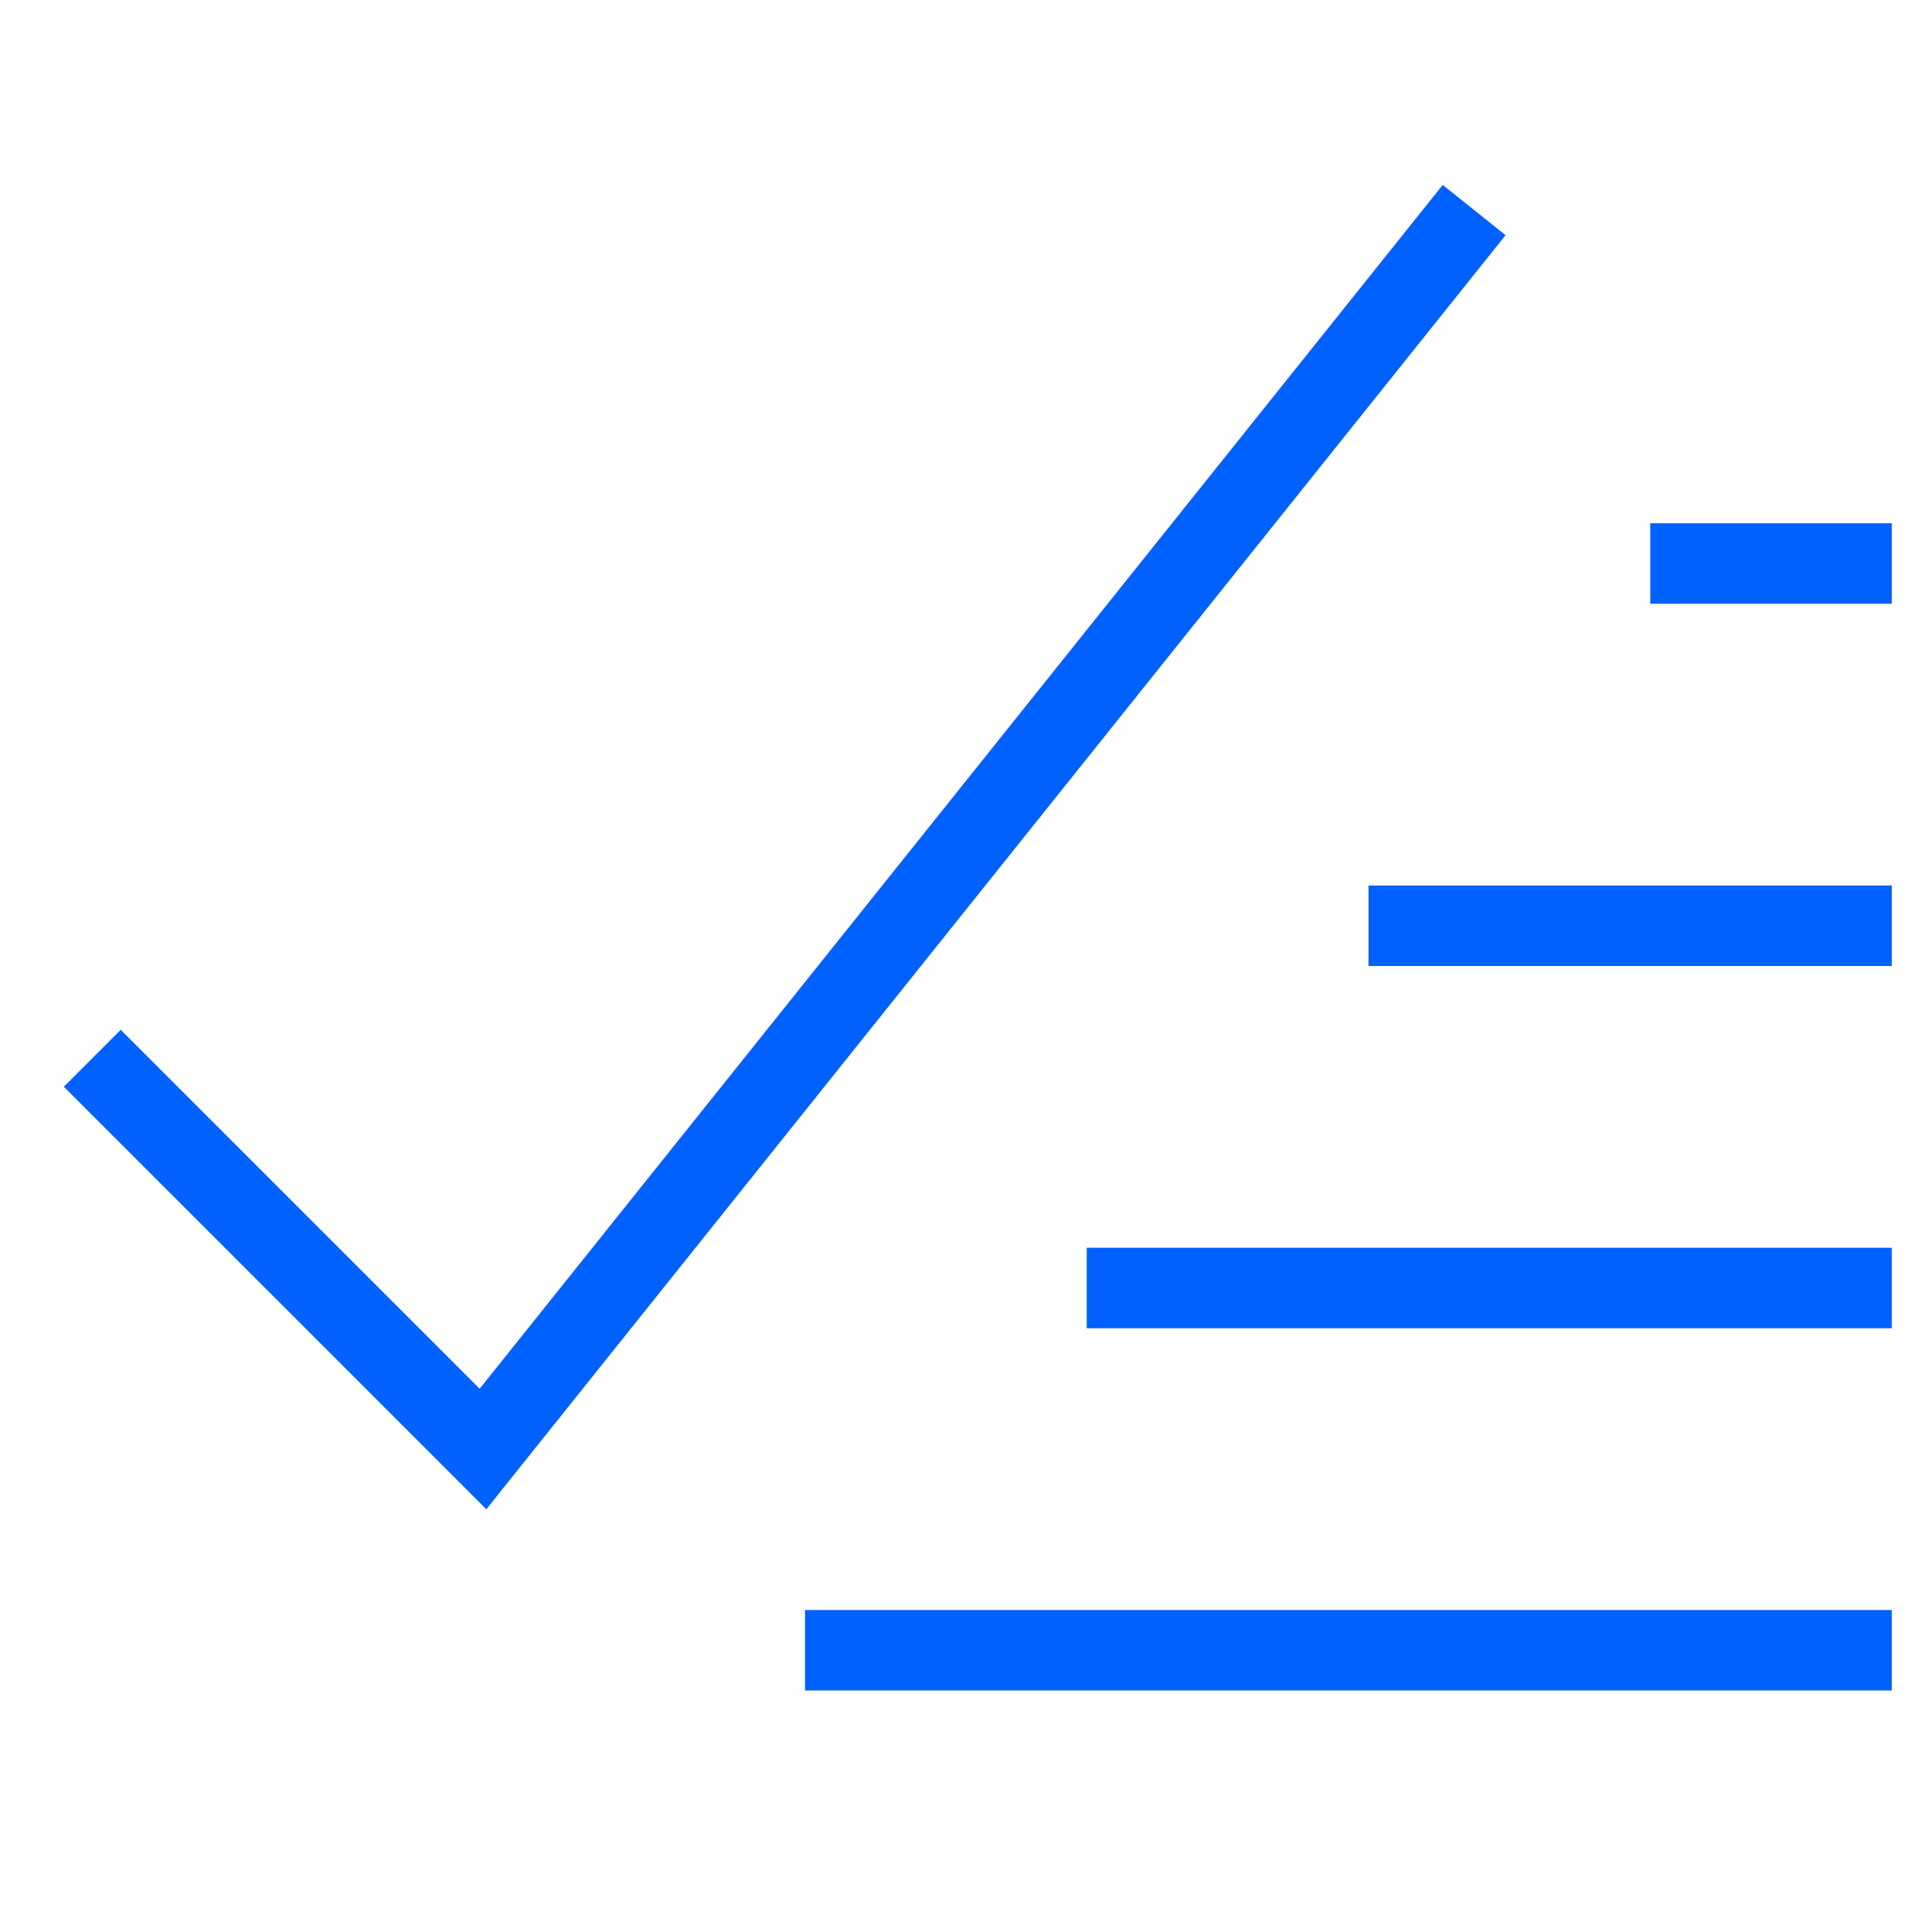 <svg xmlns="http://www.w3.org/2000/svg" viewBox="0 0 48 48"><title>check all</title><g class="nc-icon-wrapper" stroke-linecap="square" stroke-linejoin="miter" stroke-width="2" fill="#0061fc" stroke="#0061fc"><polyline points="3 27 12 36 36 6" fill="none" stroke-miterlimit="10" data-color="color-2"/> <line x1="46" y1="14" x2="42" y2="14" fill="none" stroke="#0061fc" stroke-miterlimit="10"/> <line x1="46" y1="23" x2="35" y2="23" fill="none" stroke="#0061fc" stroke-miterlimit="10"/> <line x1="46" y1="32" x2="28" y2="32" fill="none" stroke="#0061fc" stroke-miterlimit="10"/> <line x1="46" y1="41" x2="21" y2="41" fill="none" stroke="#0061fc" stroke-miterlimit="10"/></g></svg>